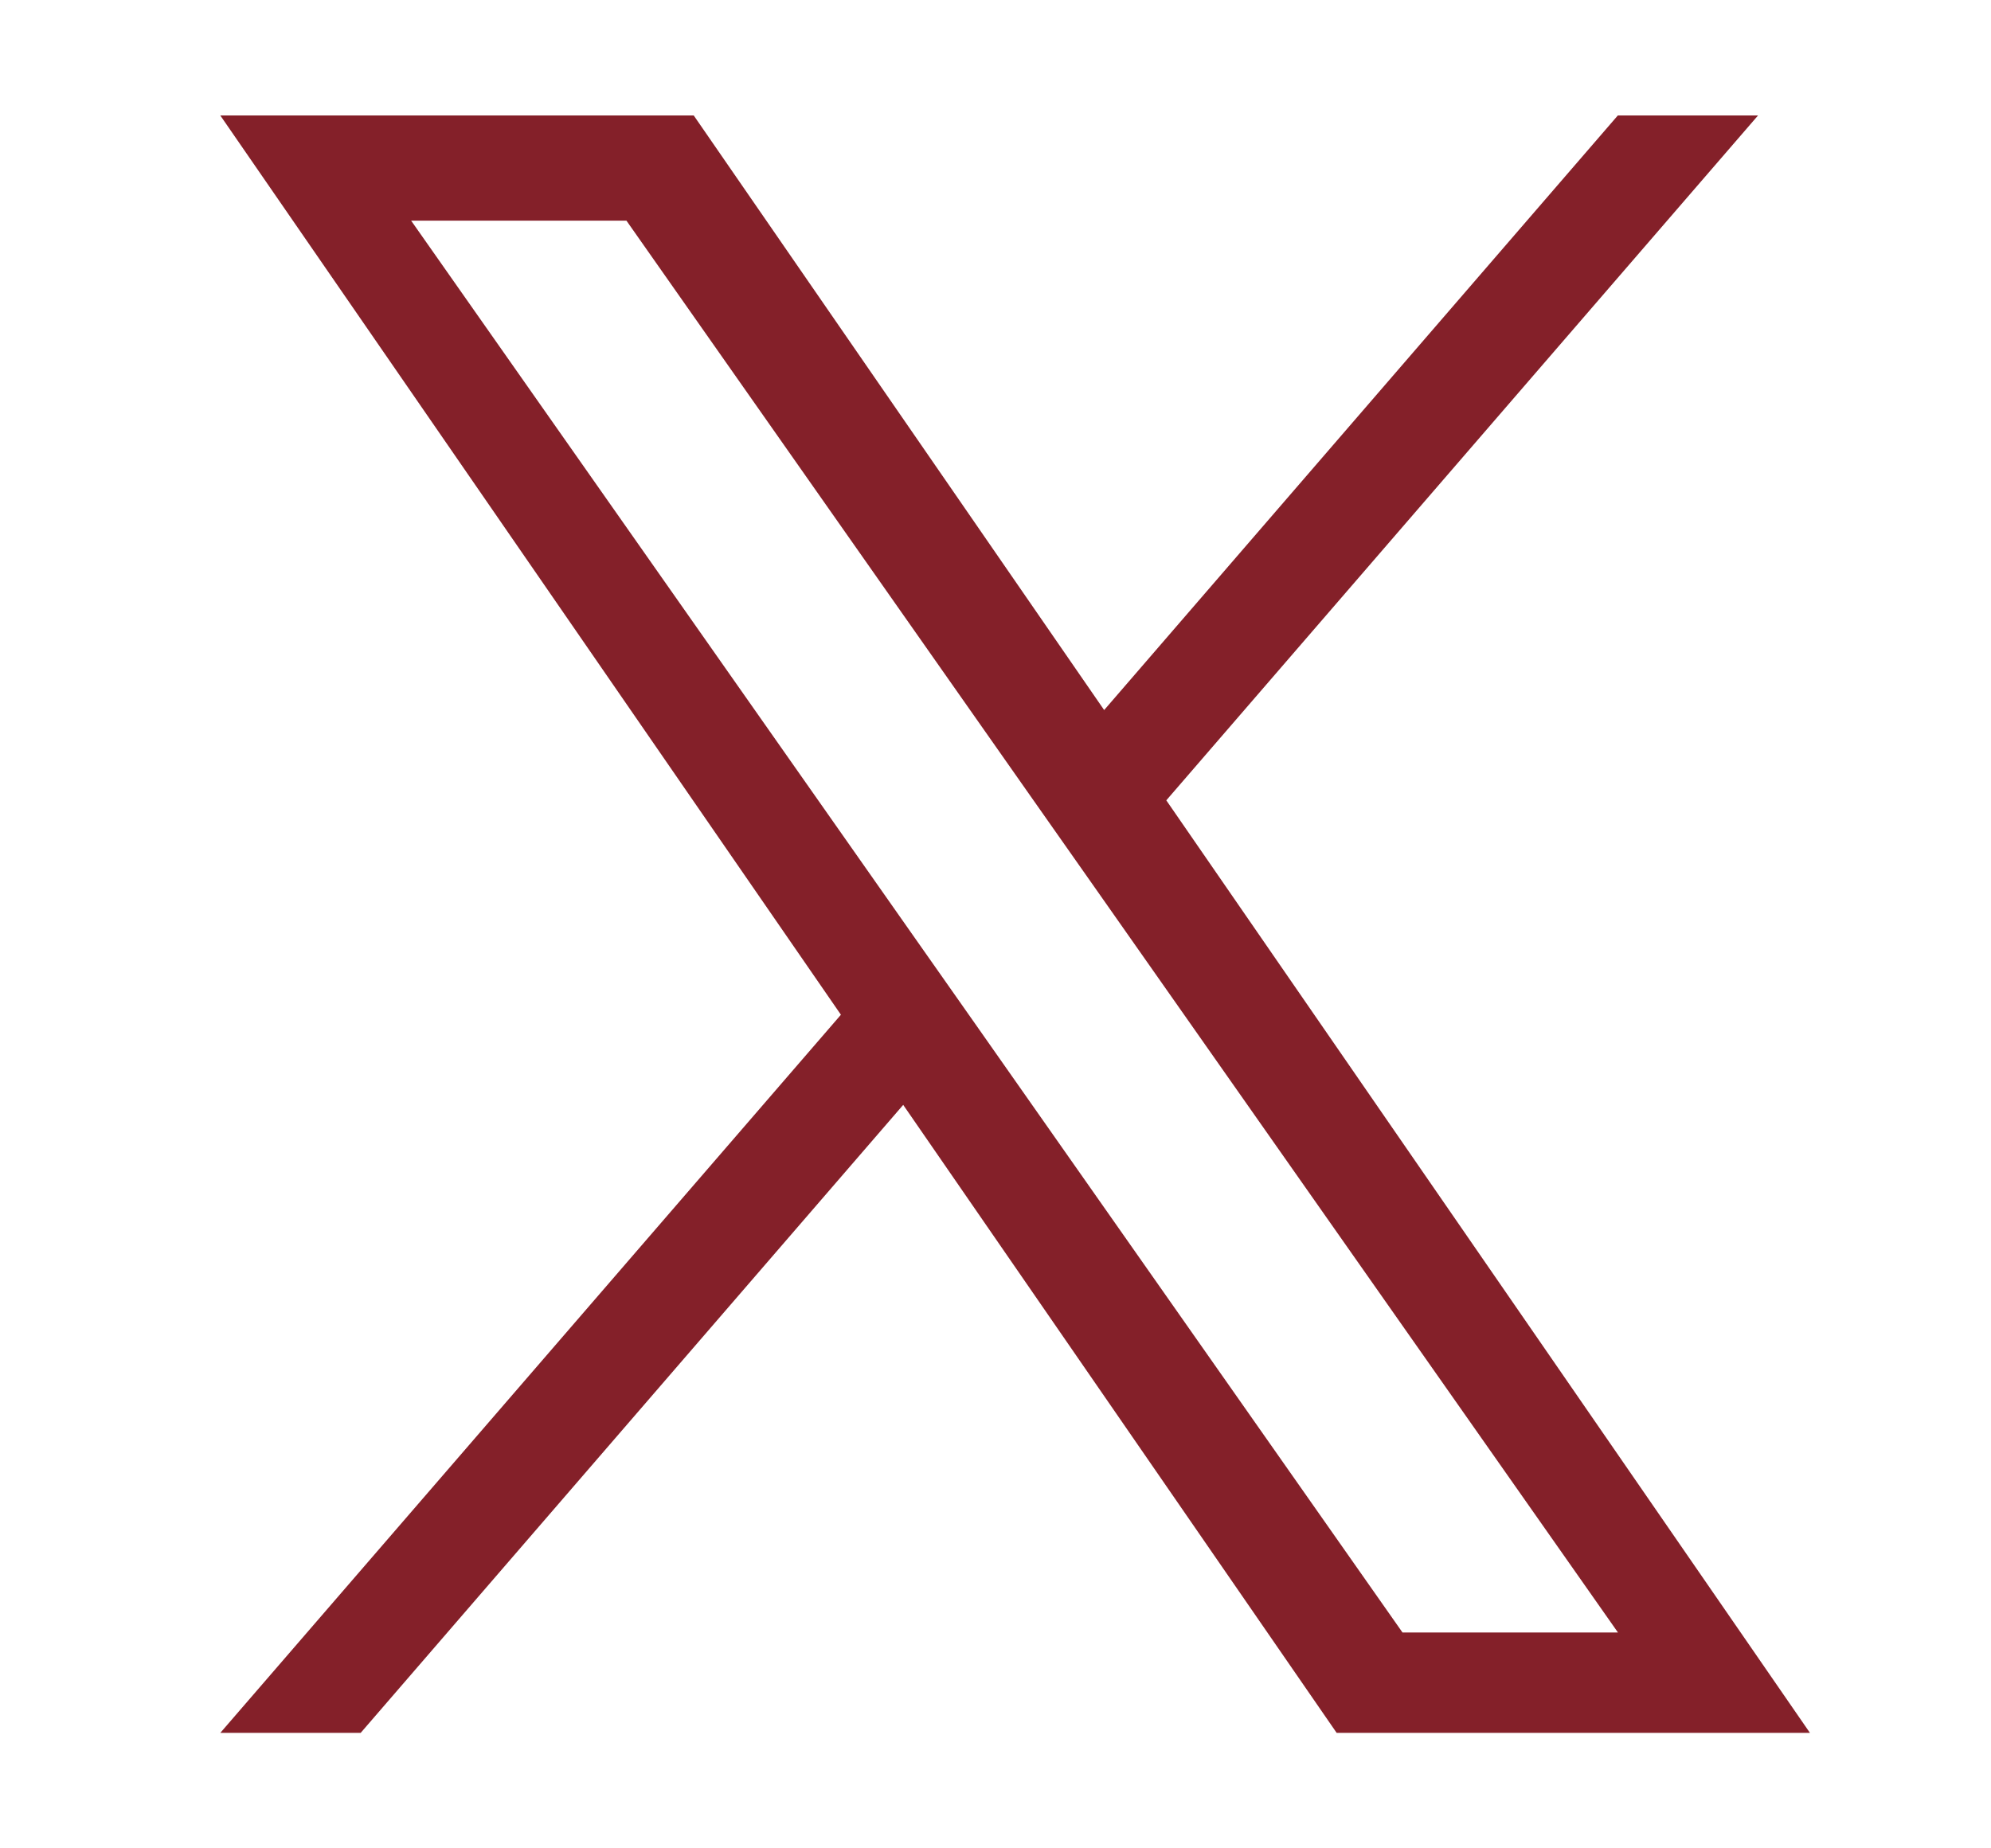 <svg width="14" height="13" viewBox="0 0 14 13" fill="none" xmlns="http://www.w3.org/2000/svg">
<path d="M8.201 5.629L12.362 0.812H11.376L7.764 4.994L4.878 0.812H1.549L5.913 7.137L1.549 12.188H2.536L6.351 7.771L9.399 12.188H12.727L8.201 5.629ZM6.851 7.192L6.409 6.563L2.891 1.552H4.405L7.244 5.596L7.686 6.225L11.377 11.482H9.862L6.851 7.192Z" fill="#842029"/>
</svg>
